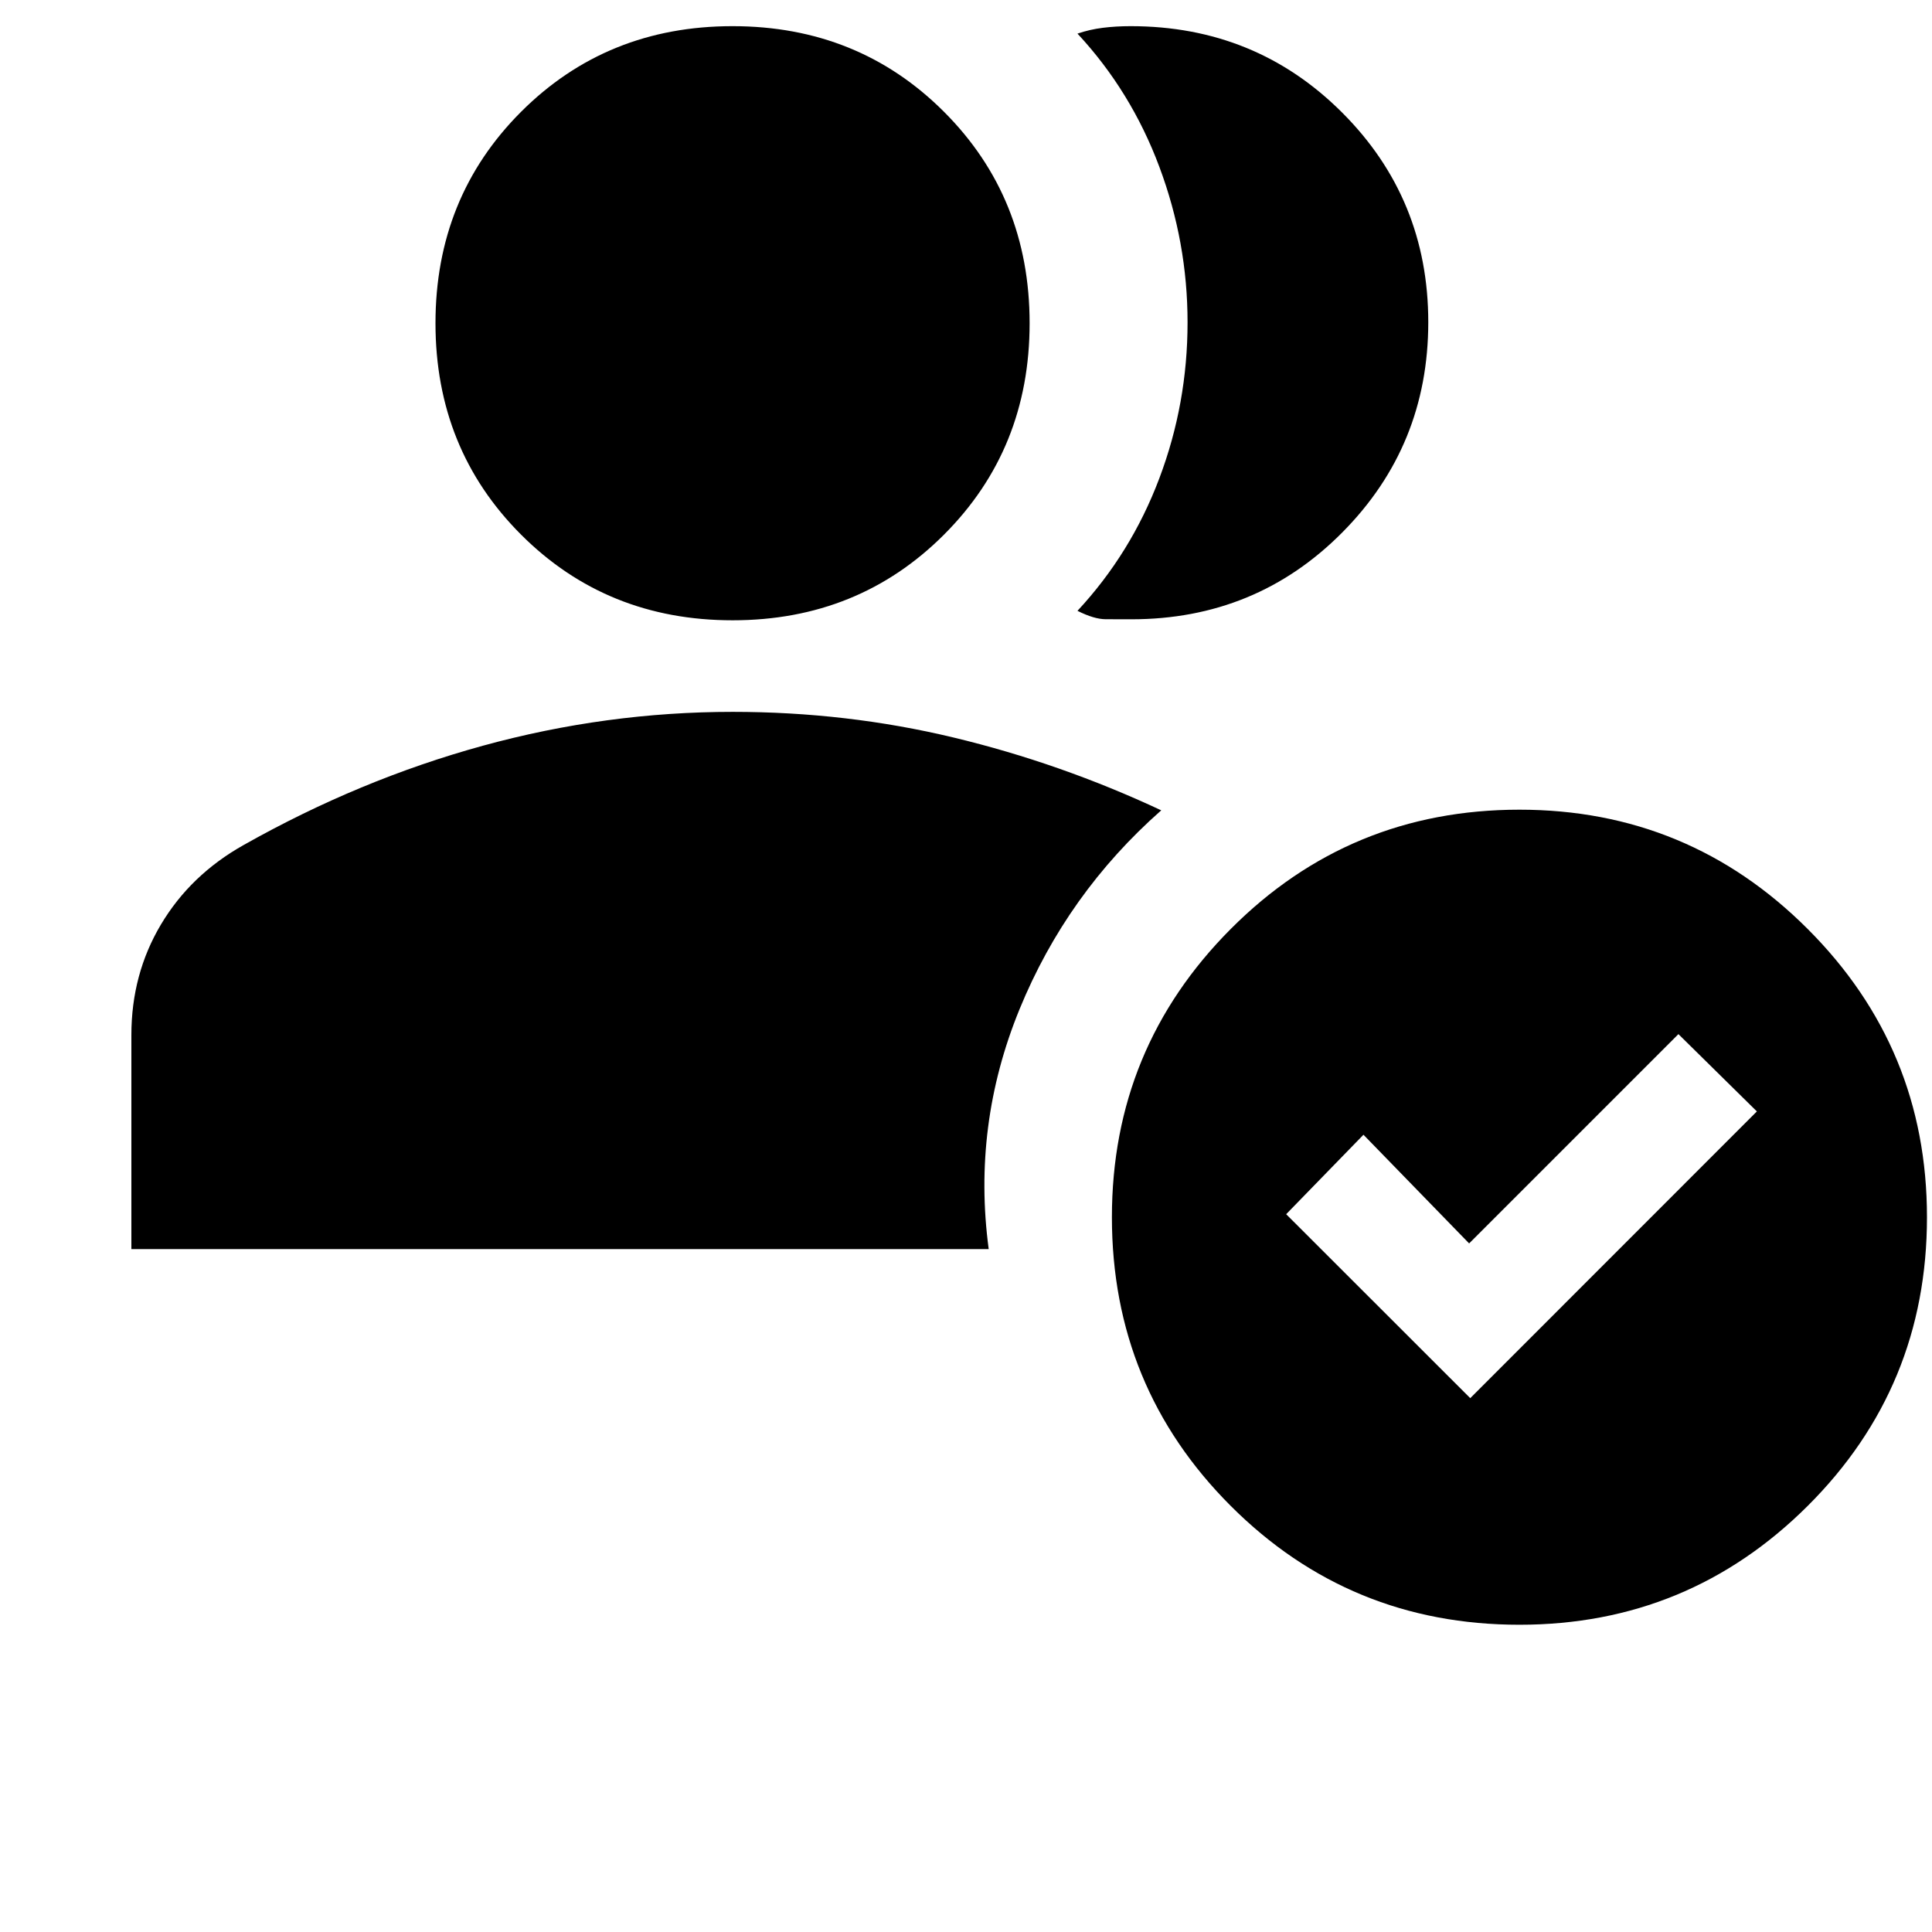 <svg xmlns="http://www.w3.org/2000/svg" height="20" viewBox="0 -960 960 960" width="20"><path d="M364-651.78q-62.52 0-105.07-42.55-42.54-42.54-42.54-105.06t42.54-105.07Q301.48-947 364-947q62.52 0 105.06 42.54 42.55 42.55 42.55 105.07 0 62.52-42.55 105.06-42.54 42.55-105.06 42.55Zm198.18-.5q-7.16 0-12.84-.03-5.69-.04-13.95-4.17 26.63-28.63 40.66-65.81 14.04-37.17 14.04-77.52 0-39.84-14.04-77.35-14.03-37.51-40.66-66.14 6.07-2.07 12.57-2.88 6.5-.82 13.86-.82 62.07 0 104.97 42.82 42.91 42.82 42.91 104.28 0 61.47-42.8 104.54-42.8 43.08-104.72 43.08ZM755-152.67q-84.4 0-143.45-59.05-59.05-59.06-59.05-143.45 0-83.96 59.05-143.23Q670.6-557.67 755-557.67q83.96 0 143.23 59.27 59.27 59.27 59.27 143.23 0 84.39-59.27 143.45-59.27 59.05-143.23 59.05Zm-24.44-112.59 142.42-142.48L834-446.15l-104 104-52.5-54-38.41 39.48 91.47 91.41ZM65.28-339.34v-106.35q0-30.26 14.69-54.92 14.68-24.66 41.05-39.48 57.7-32.56 118.97-49.38 61.27-16.81 124.11-16.81 56.59 0 109.72 12.75 53.14 12.75 103.2 36.18-46.91 41.35-70.45 98.91-23.53 57.55-15.29 119.1h-426Z"/></svg>